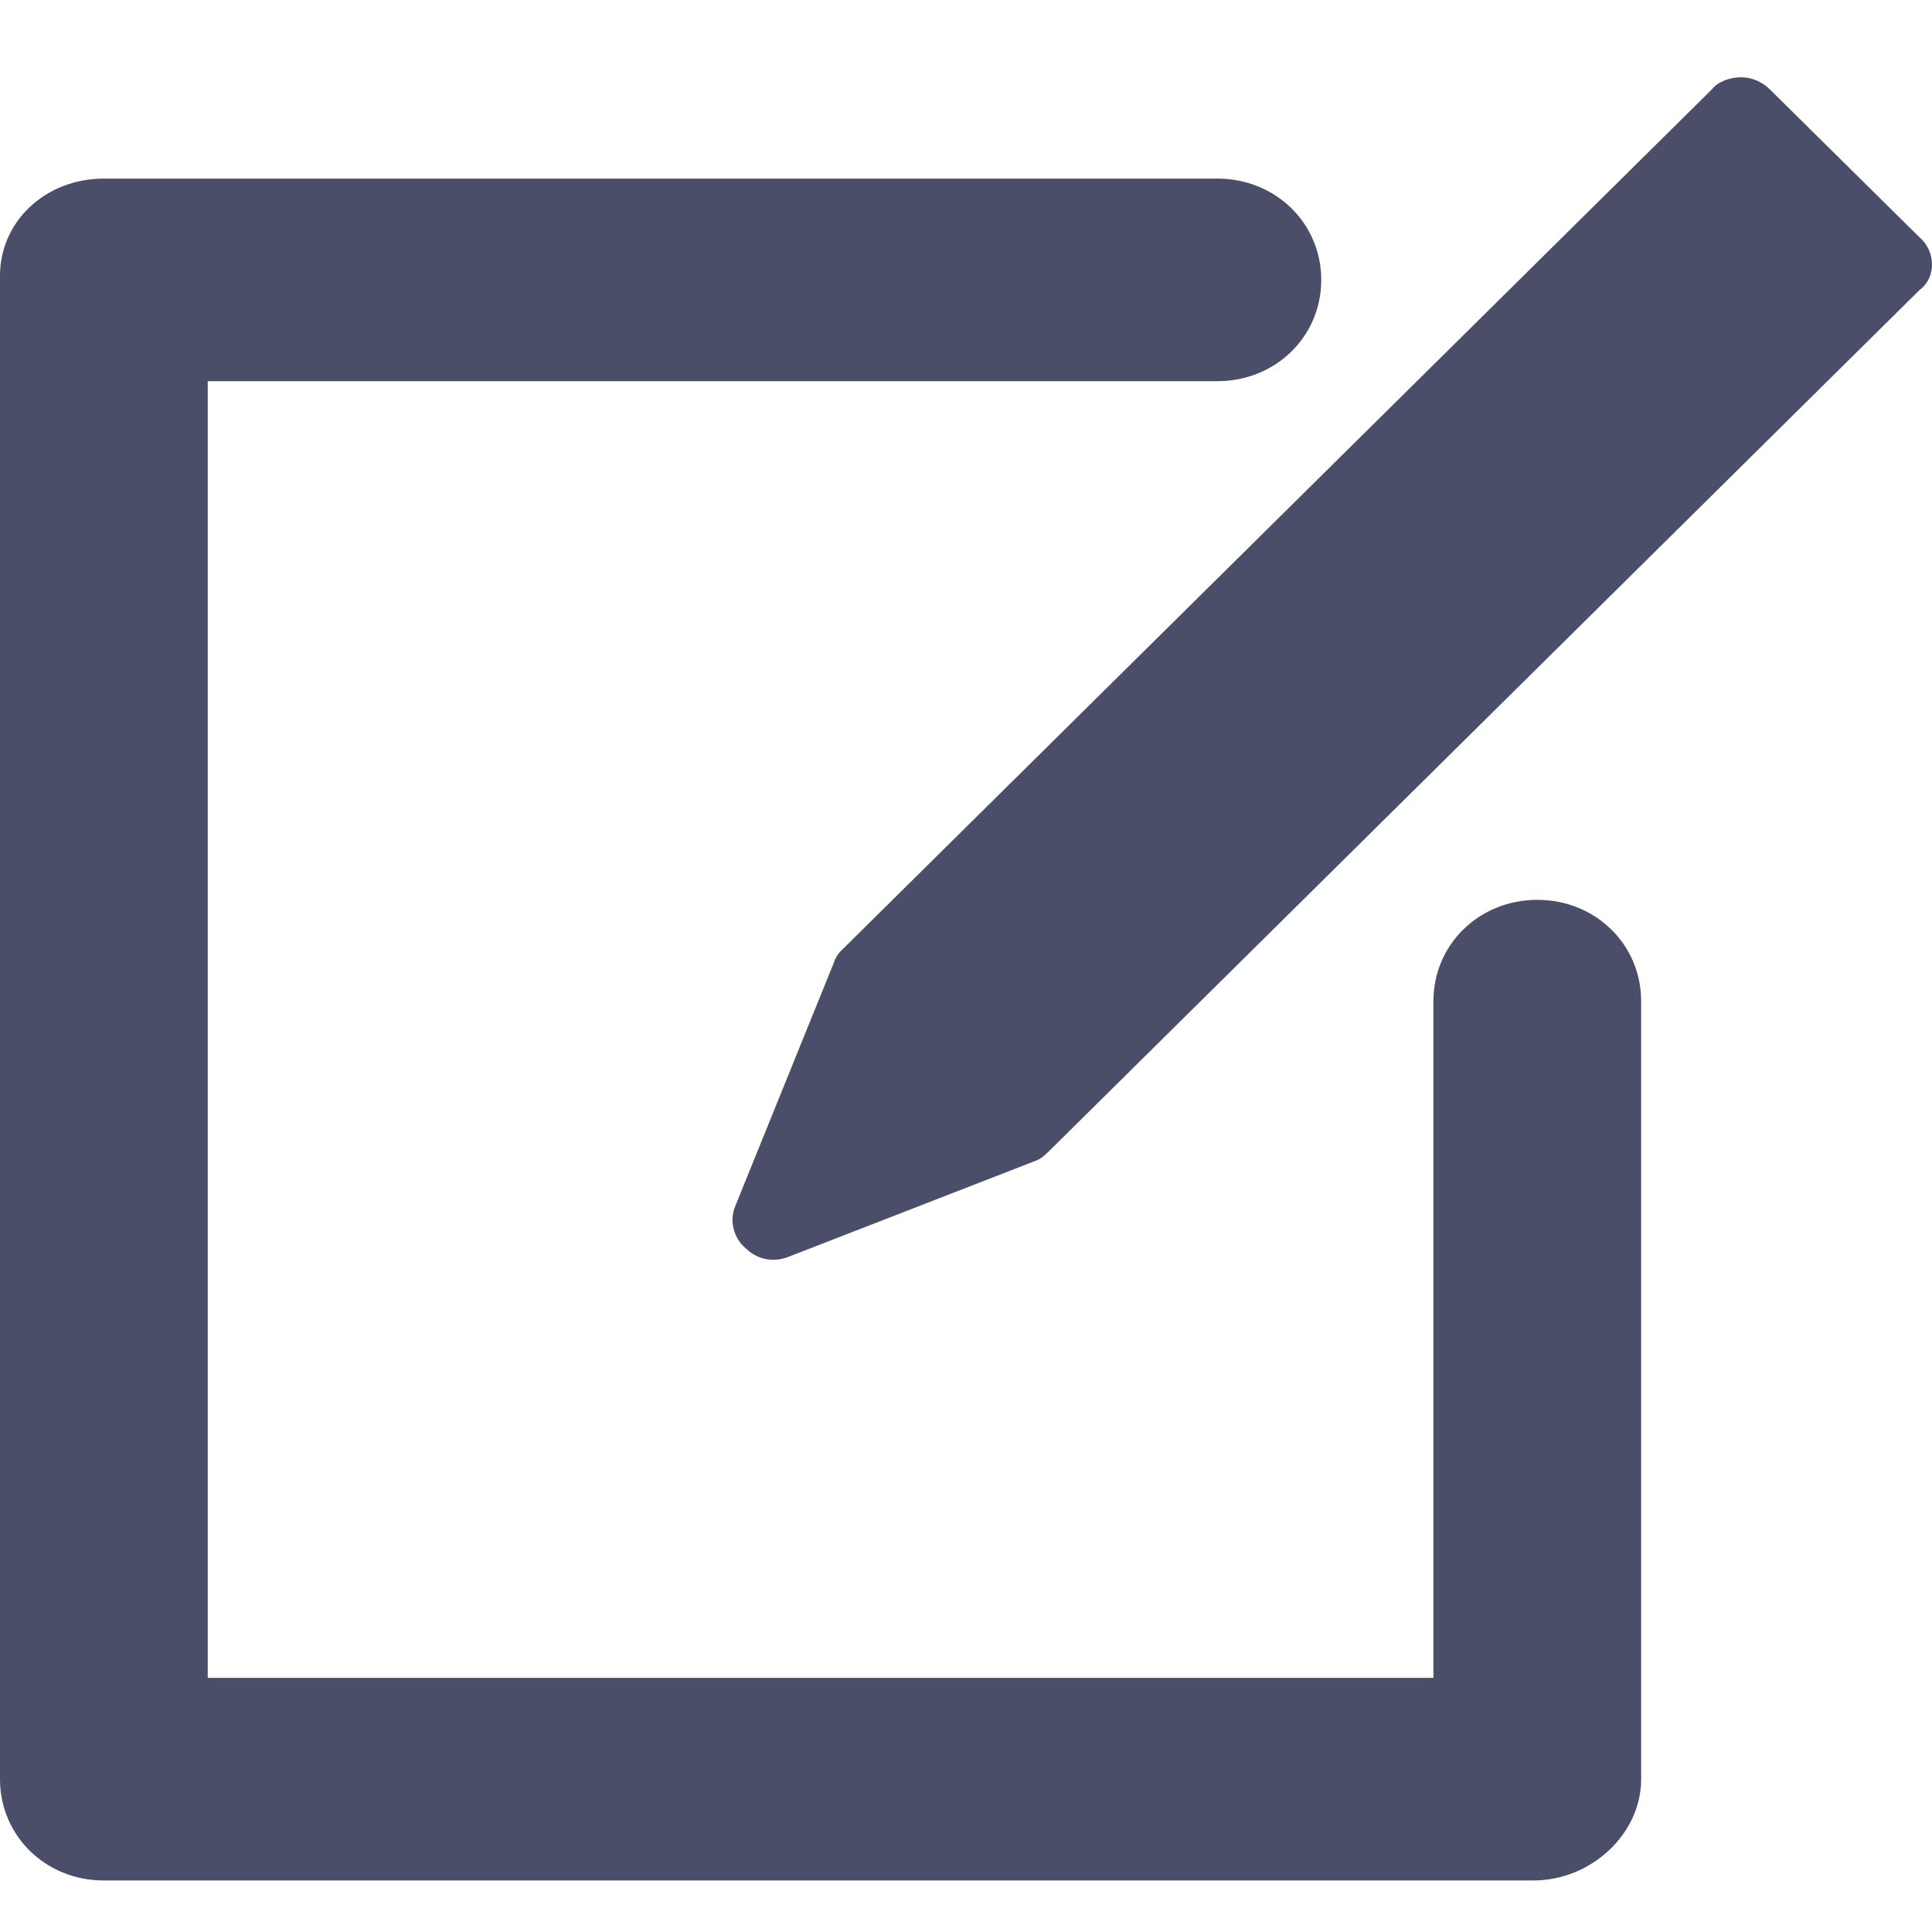 <?xml version="1.0" encoding="UTF-8"?>
<svg width="50px" height="50px" viewBox="0 0 50 50" version="1.1" xmlns="http://www.w3.org/2000/svg" xmlns:xlink="http://www.w3.org/1999/xlink">
    <!-- Generator: Sketch 47 (45396) - http://www.bohemiancoding.com/sketch -->
    <title>Artboard</title>
    <desc>Created with Sketch.</desc>
    <defs></defs>
    <g id="Symbols" stroke="none" stroke-width="1" fill="none" fill-rule="evenodd">
        <g id="Artboard" fill-rule="nonzero" fill="#4A4E69">
            <path d="M49.677,6.142 C50.108,6.509 50.108,7.191 49.677,7.506 L27.151,29.79 C27.043,29.895 26.935,30 26.774,30.052 L20.43,32.517 C20.054,32.674 19.624,32.622 19.301,32.307 C18.978,32.045 18.871,31.573 19.032,31.206 L21.559,24.966 C21.613,24.809 21.667,24.704 21.774,24.599 L44.301,2.315 C44.462,2.105 44.785,2 45.054,2 C45.323,2 45.591,2.105 45.806,2.315 L49.677,6.142 Z M39.785,23.288 C41.29,23.288 42.473,24.442 42.473,25.91 L42.473,46.045 C42.473,47.461 41.183,48.667 39.677,48.667 L2.688,48.667 C1.183,48.667 0,47.513 0,46.045 L0,7.139 C0,5.723 1.183,4.622 2.688,4.622 L31.505,4.622 C33.011,4.622 34.194,5.775 34.194,7.243 C34.194,8.712 33.011,9.865 31.505,9.865 L5.376,9.865 L5.376,43.423 L37.097,43.423 L37.097,25.91 C37.097,24.442 38.28,23.288 39.785,23.288 Z" id="Combined-Shape"></path>
        </g>
    </g>
</svg>